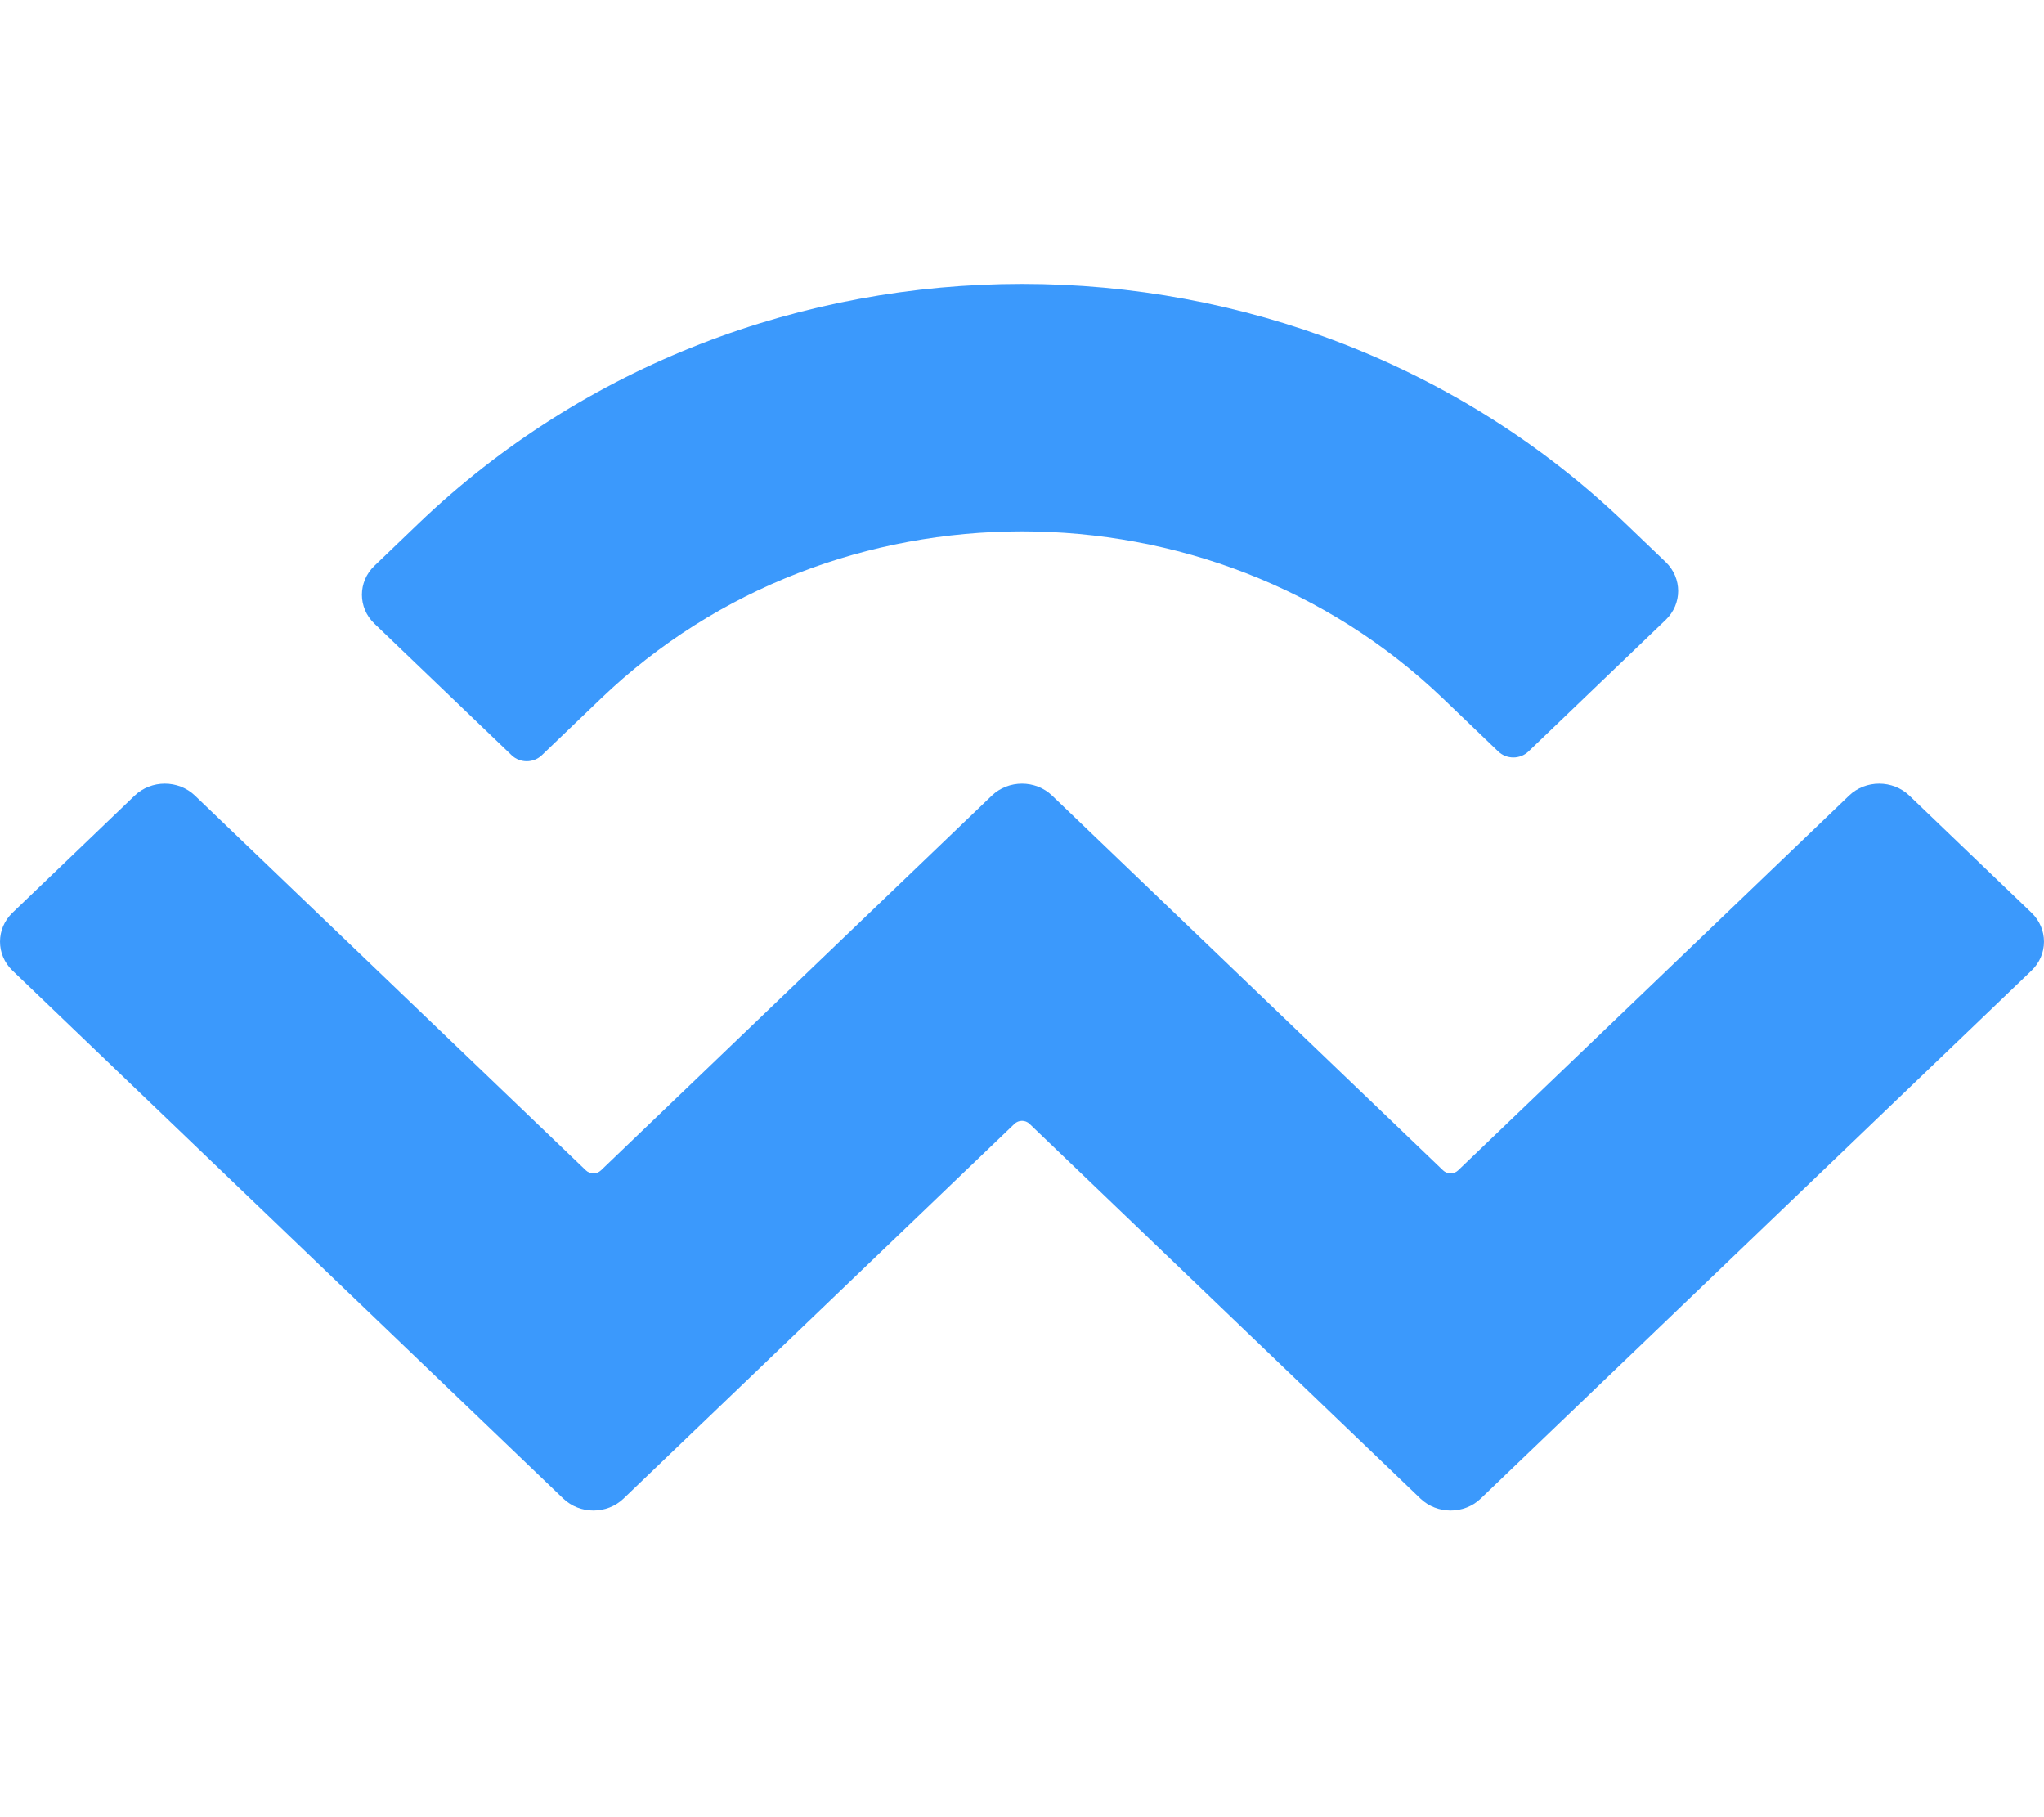 <svg width="36" height="32" viewBox="0 0 36 32" fill="none" xmlns="http://www.w3.org/2000/svg">
<path d="M7.37 9.22C13.241 3.593 22.759 3.593 28.63 9.22L29.337 9.897C29.63 10.179 29.63 10.635 29.337 10.916L26.92 13.233C26.773 13.374 26.535 13.374 26.388 13.233L25.416 12.301C21.32 8.376 14.68 8.376 10.584 12.301L9.543 13.299C9.396 13.44 9.158 13.44 9.011 13.299L6.594 10.982C6.301 10.701 6.301 10.245 6.594 9.964L7.37 9.22ZM33.629 14.011L35.78 16.073C36.073 16.355 36.073 16.811 35.78 17.092L26.08 26.389C25.787 26.67 25.311 26.67 25.017 26.389C25.017 26.389 25.017 26.389 25.017 26.389L18.133 19.791C18.06 19.72 17.941 19.72 17.867 19.791C17.867 19.791 17.867 19.791 17.867 19.791L10.983 26.389C10.69 26.67 10.214 26.67 9.92 26.389C9.92 26.389 9.92 26.389 9.92 26.389L0.22 17.092C-0.073 16.811 -0.073 16.354 0.22 16.073L2.371 14.011C2.665 13.73 3.141 13.73 3.434 14.011L10.319 20.61C10.392 20.68 10.511 20.68 10.584 20.61C10.584 20.61 10.584 20.61 10.584 20.61L17.468 14.011C17.762 13.73 18.238 13.73 18.531 14.011C18.531 14.011 18.531 14.011 18.531 14.011L25.416 20.61C25.489 20.68 25.608 20.68 25.681 20.61L32.566 14.011C32.859 13.73 33.335 13.73 33.629 14.011Z" fill="#3B99FC"/>
</svg>

